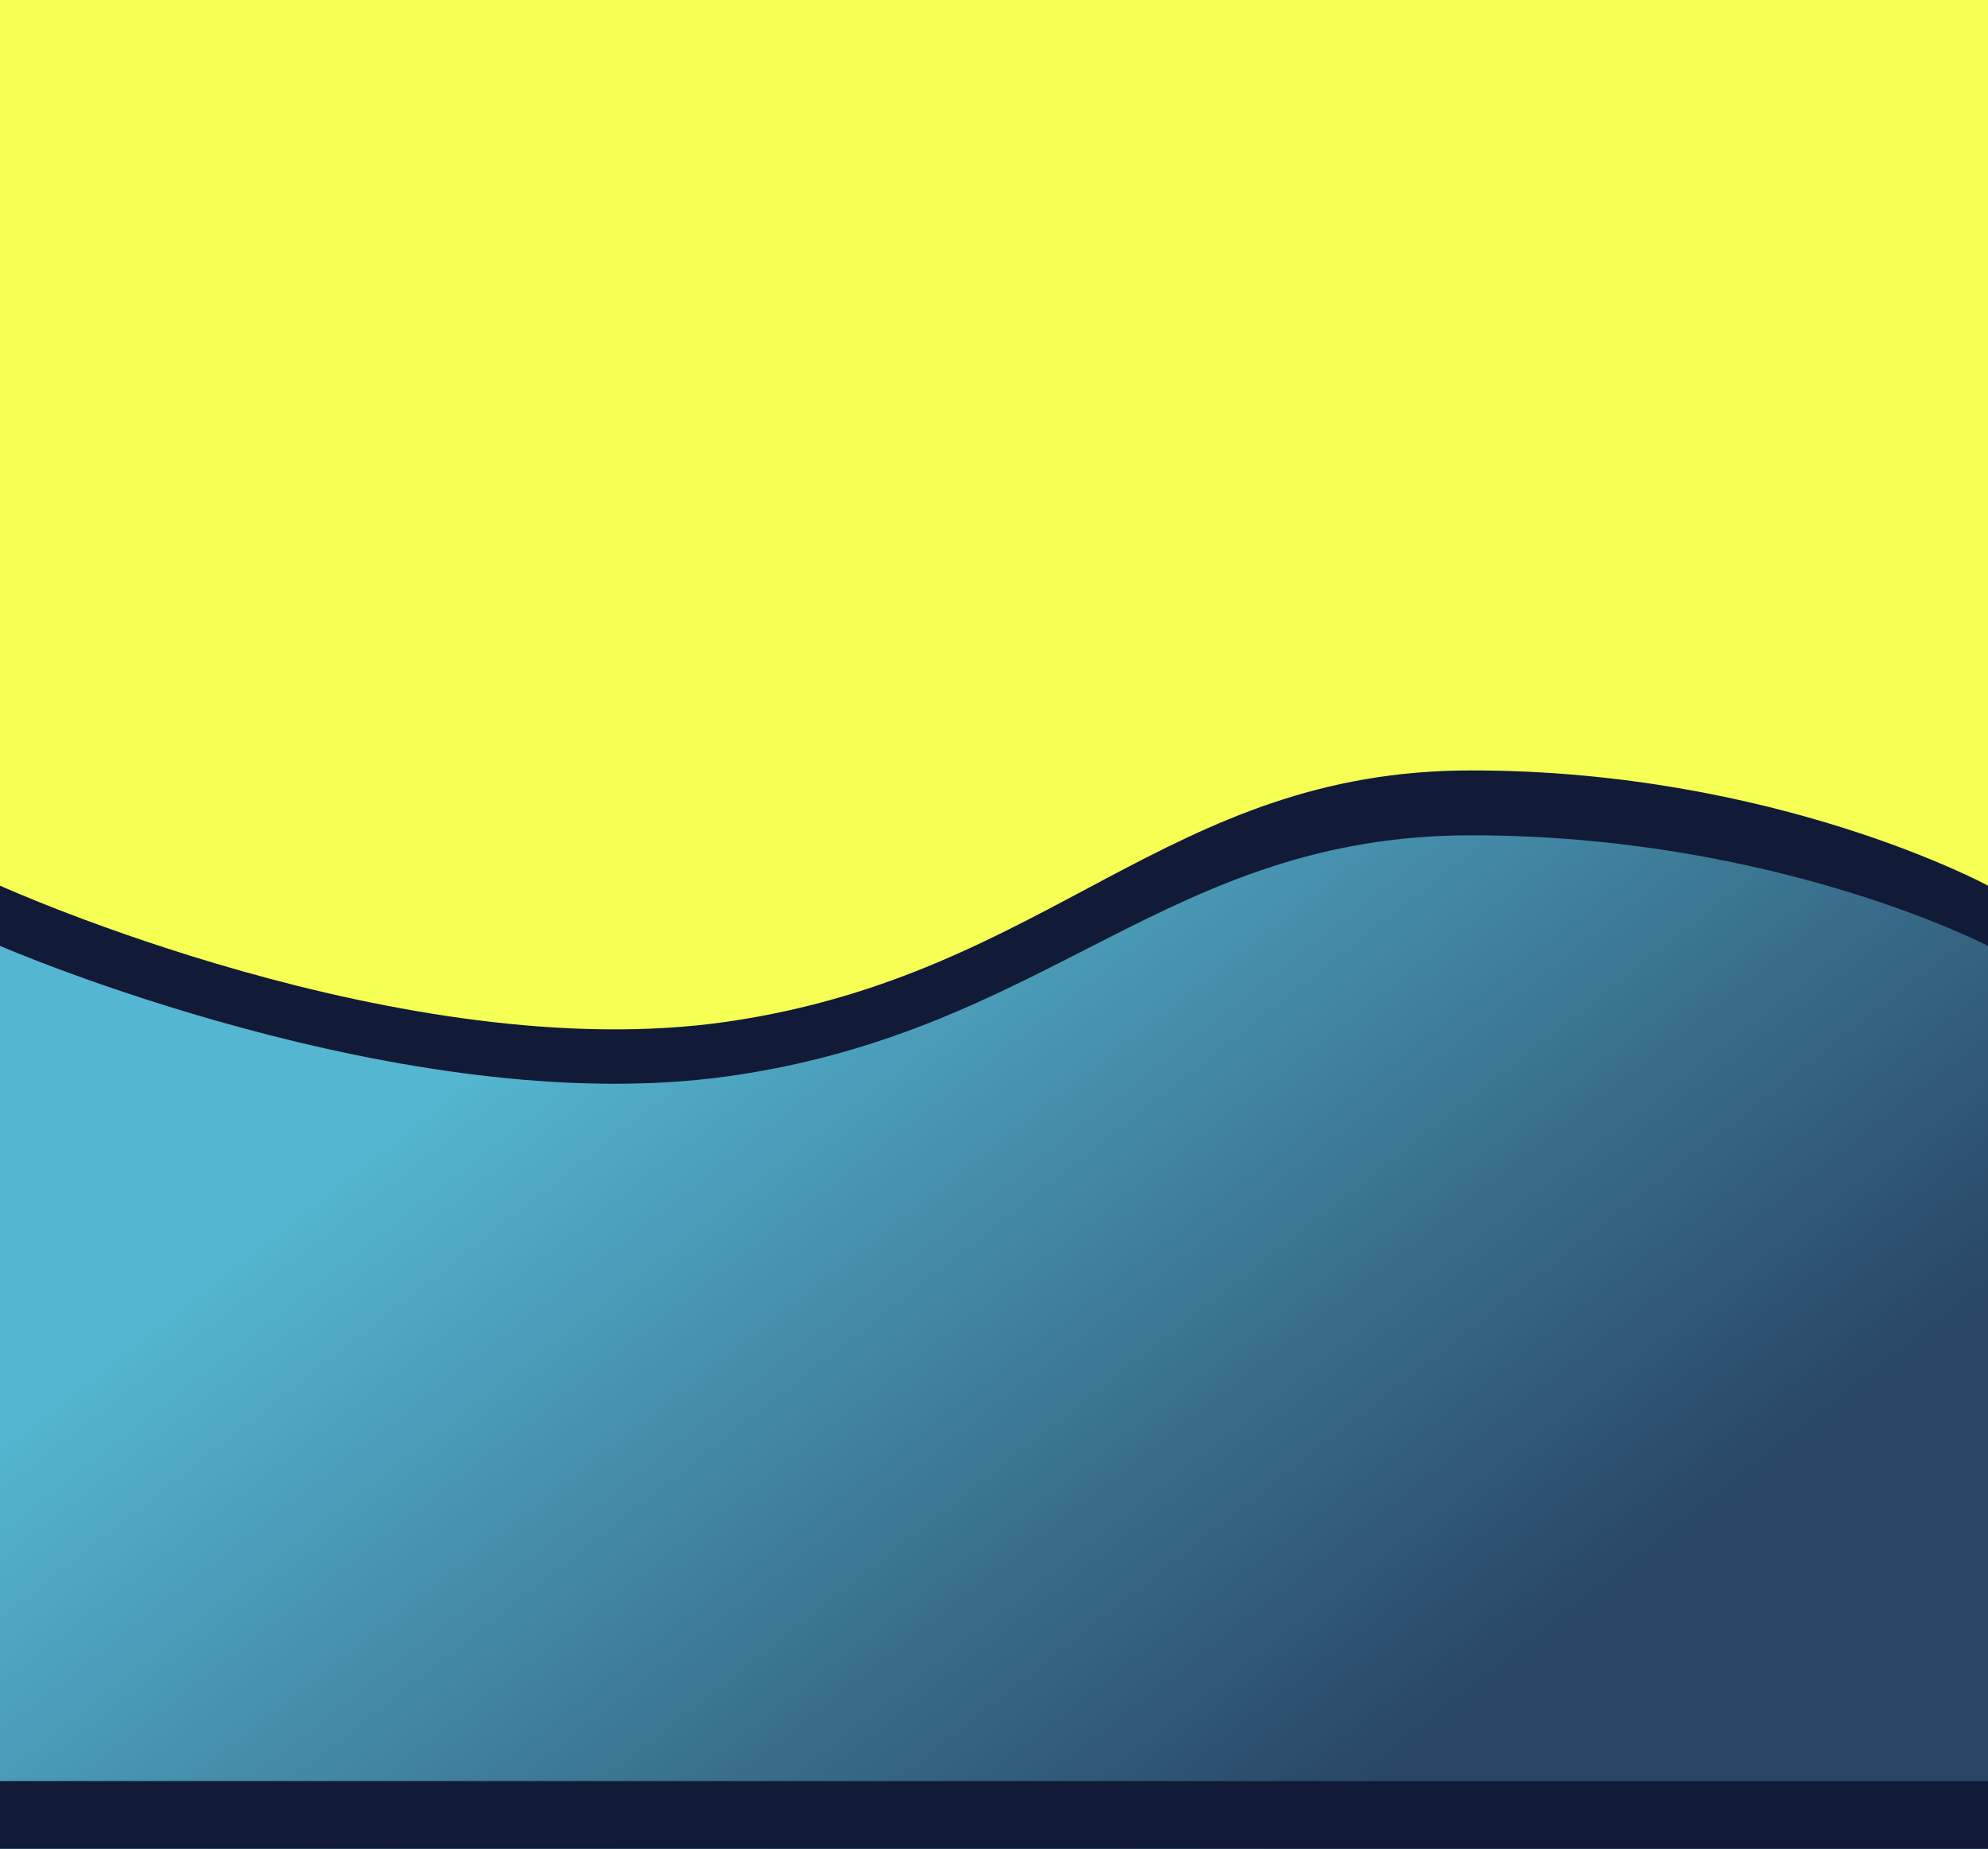<svg width="1440" height="1339" viewBox="0 0 1440 1339" fill="none" xmlns="http://www.w3.org/2000/svg">
<rect x="0" y="0" width="1440" height="1339" fill="#808080" stroke="none"/>
<rect width="1440" height="789" fill="#F6FF54"/>
<path d="M527.085 739.942C292.991 774.083 0 641.468 0 641.468V802H1440V641.468C1440 641.468 1286.27 558 1065.65 558C845.033 558 761.179 705.801 527.085 739.942Z" fill="#111A37"/>
<path d="M527.085 779.561C292.991 812.317 0 685.081 0 685.081V1339H1440V685.081C1440 685.081 1286.27 605 1065.65 605C845.033 605 761.179 746.805 527.085 779.561Z" fill="url(#paint0_linear_625_50)"/>
<path d="M527.085 1290L0 1290V1339H1440V1290L1065.65 1290L527.085 1290Z" fill="#111A37"/>
<defs>
<linearGradient id="paint0_linear_625_50" x1="425.5" y1="691" x2="934.005" y2="1339" gradientUnits="userSpaceOnUse">
<stop offset="0.015" stop-color="#54B6D0"/>
<stop offset="1" stop-color="#294666"/>
</linearGradient>
</defs>
</svg>
